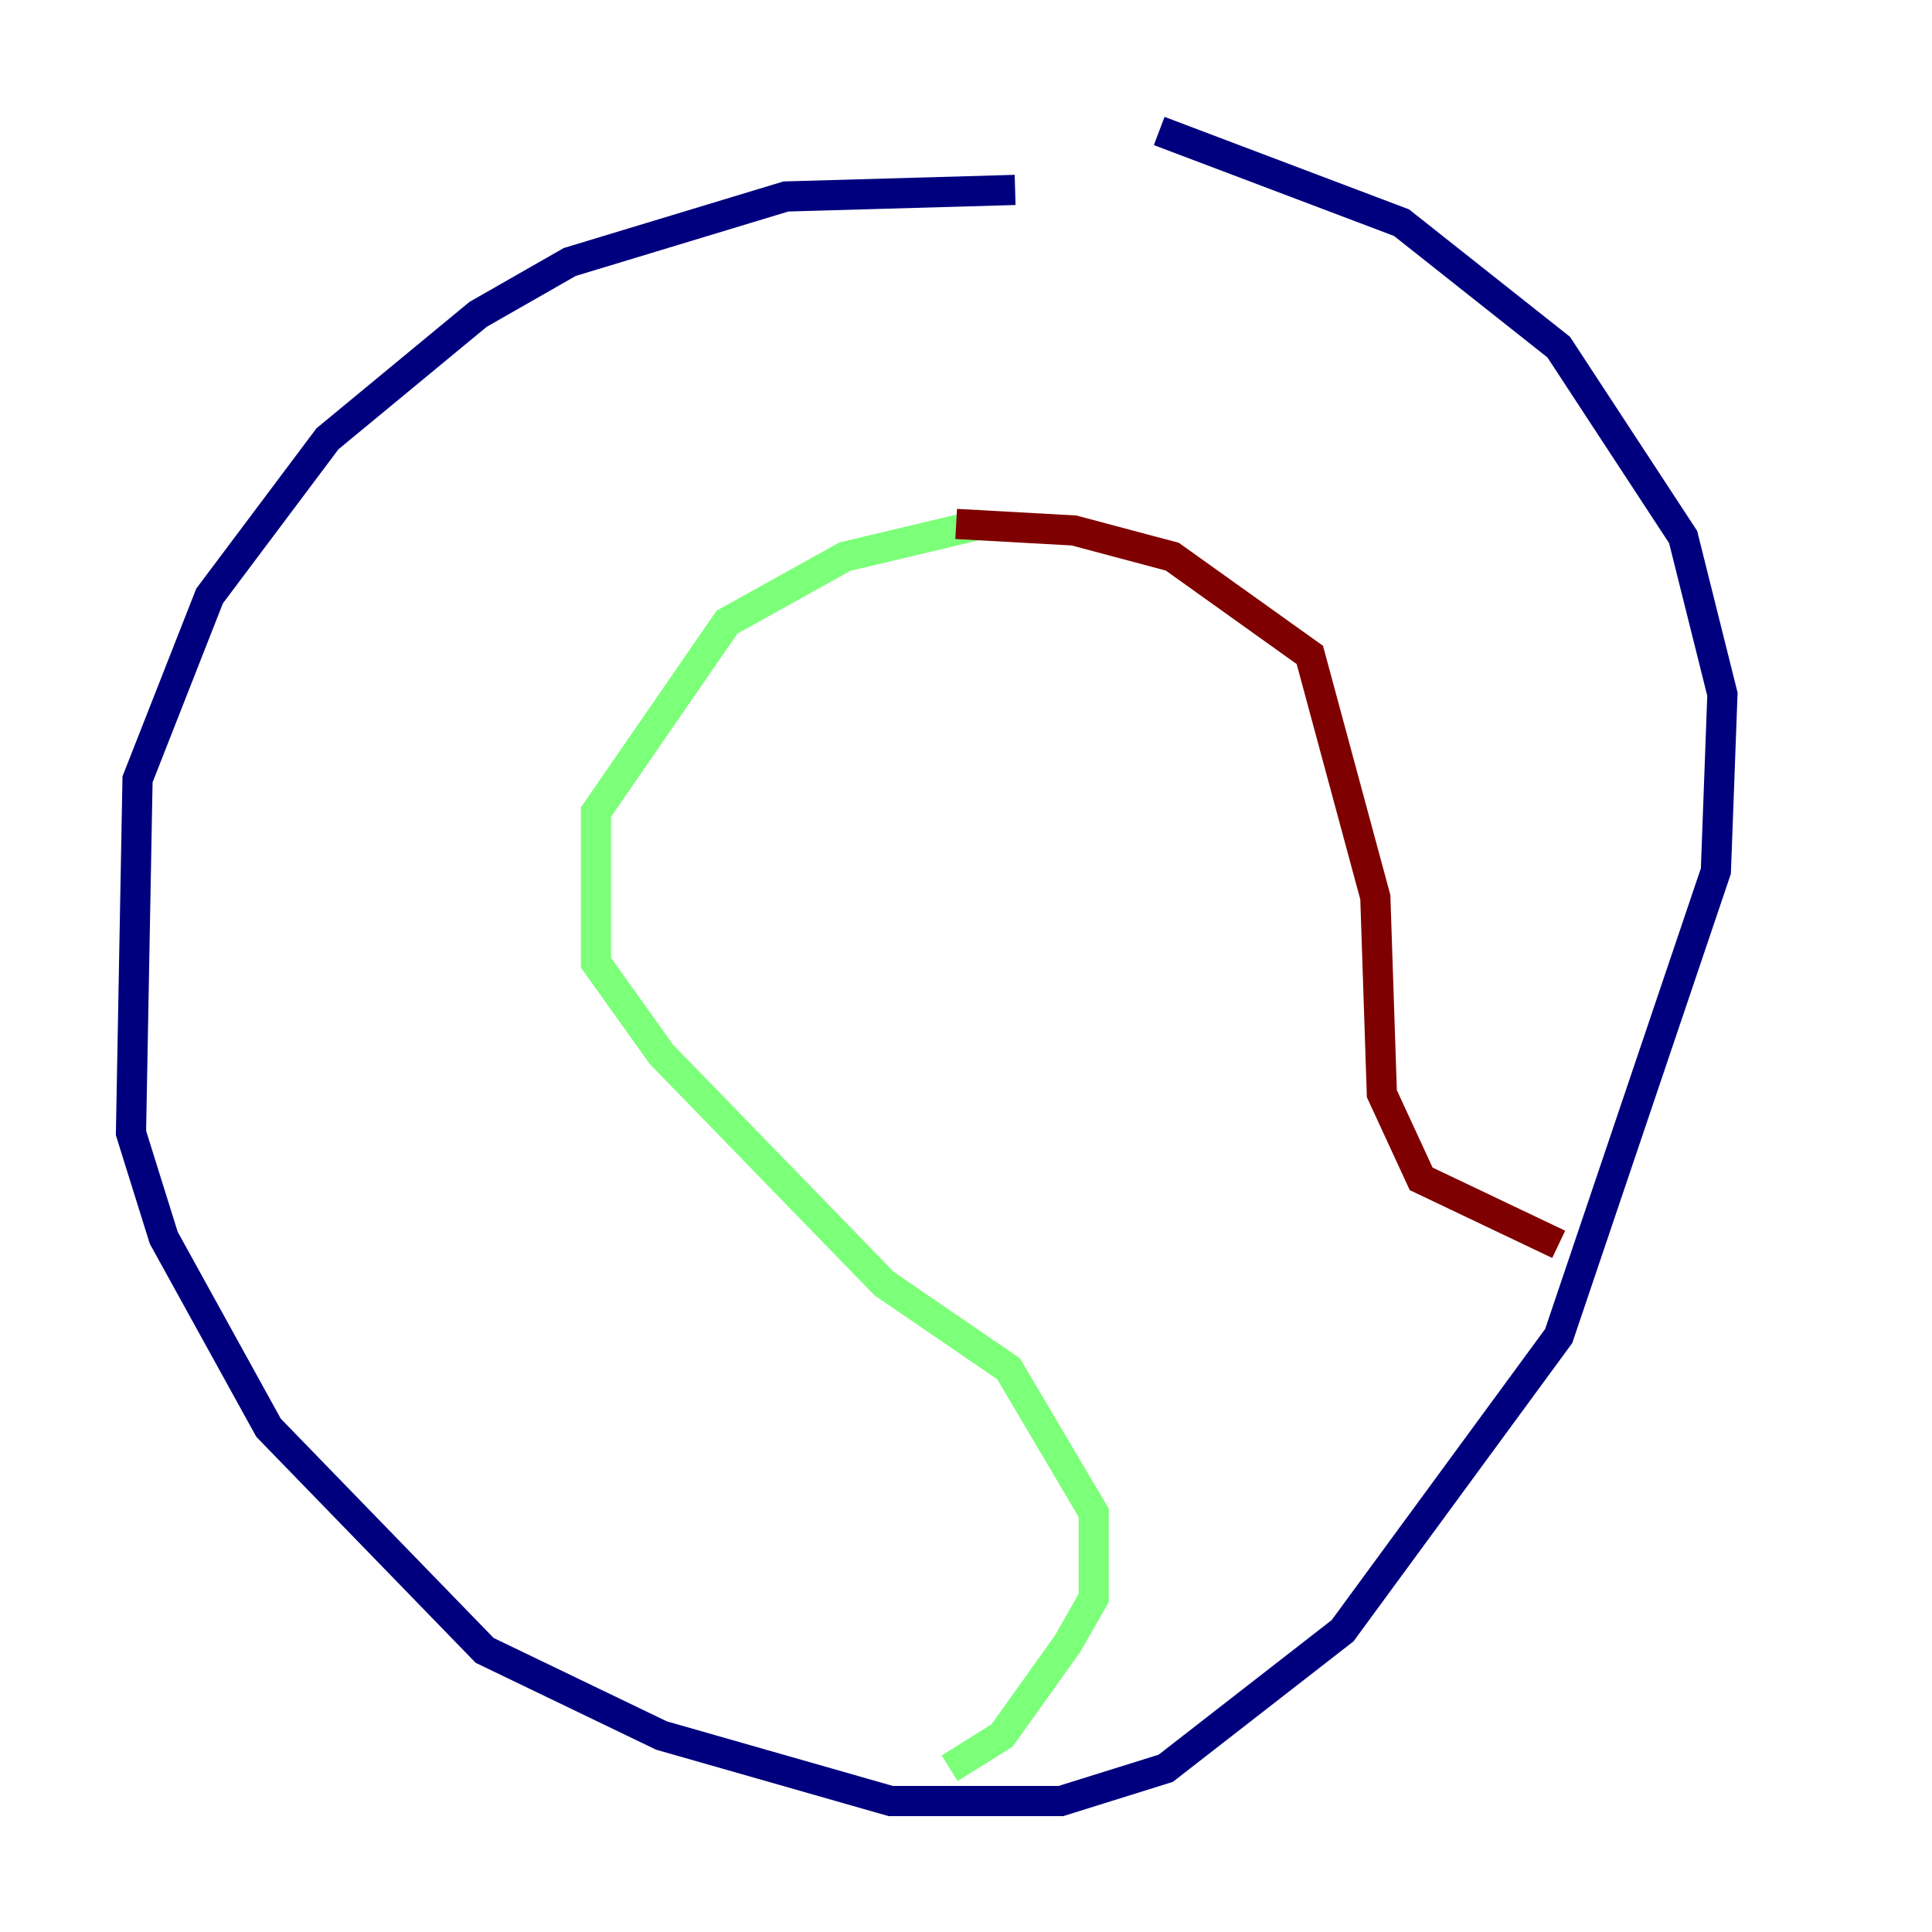 <?xml version="1.0" encoding="utf-8" ?>
<svg baseProfile="tiny" height="128" version="1.2" viewBox="0,0,128,128" width="128" xmlns="http://www.w3.org/2000/svg" xmlns:ev="http://www.w3.org/2001/xml-events" xmlns:xlink="http://www.w3.org/1999/xlink"><defs /><polyline fill="none" points="67.254,12.583 52.068,13.017 37.749,17.356 31.675,20.827 21.695,29.071 13.885,39.485 9.112,51.634 8.678,75.064 10.848,82.007 17.79,94.59 32.108,109.342 43.824,114.983 59.01,119.322 70.291,119.322 77.234,117.153 88.949,108.041 103.268,88.515 113.681,57.709 114.115,45.993 111.512,35.58 103.268,22.997 92.854,14.752 76.8,8.678" stroke="#00007f" stroke-width="2" /><polyline fill="none" points="65.085,34.712 55.973,36.881 48.163,41.22 39.485,53.803 39.485,63.783 43.824,69.858 58.576,85.044 66.82,90.685 72.461,100.231 72.461,105.871 70.725,108.909 66.386,114.983 62.915,117.153" stroke="#7cff79" stroke-width="2" /><polyline fill="none" points="63.349,34.712 71.159,35.146 77.668,36.881 86.78,43.39 91.119,59.444 91.552,72.461 94.156,78.102 103.268,82.441" stroke="#7f0000" stroke-width="2" /></svg>